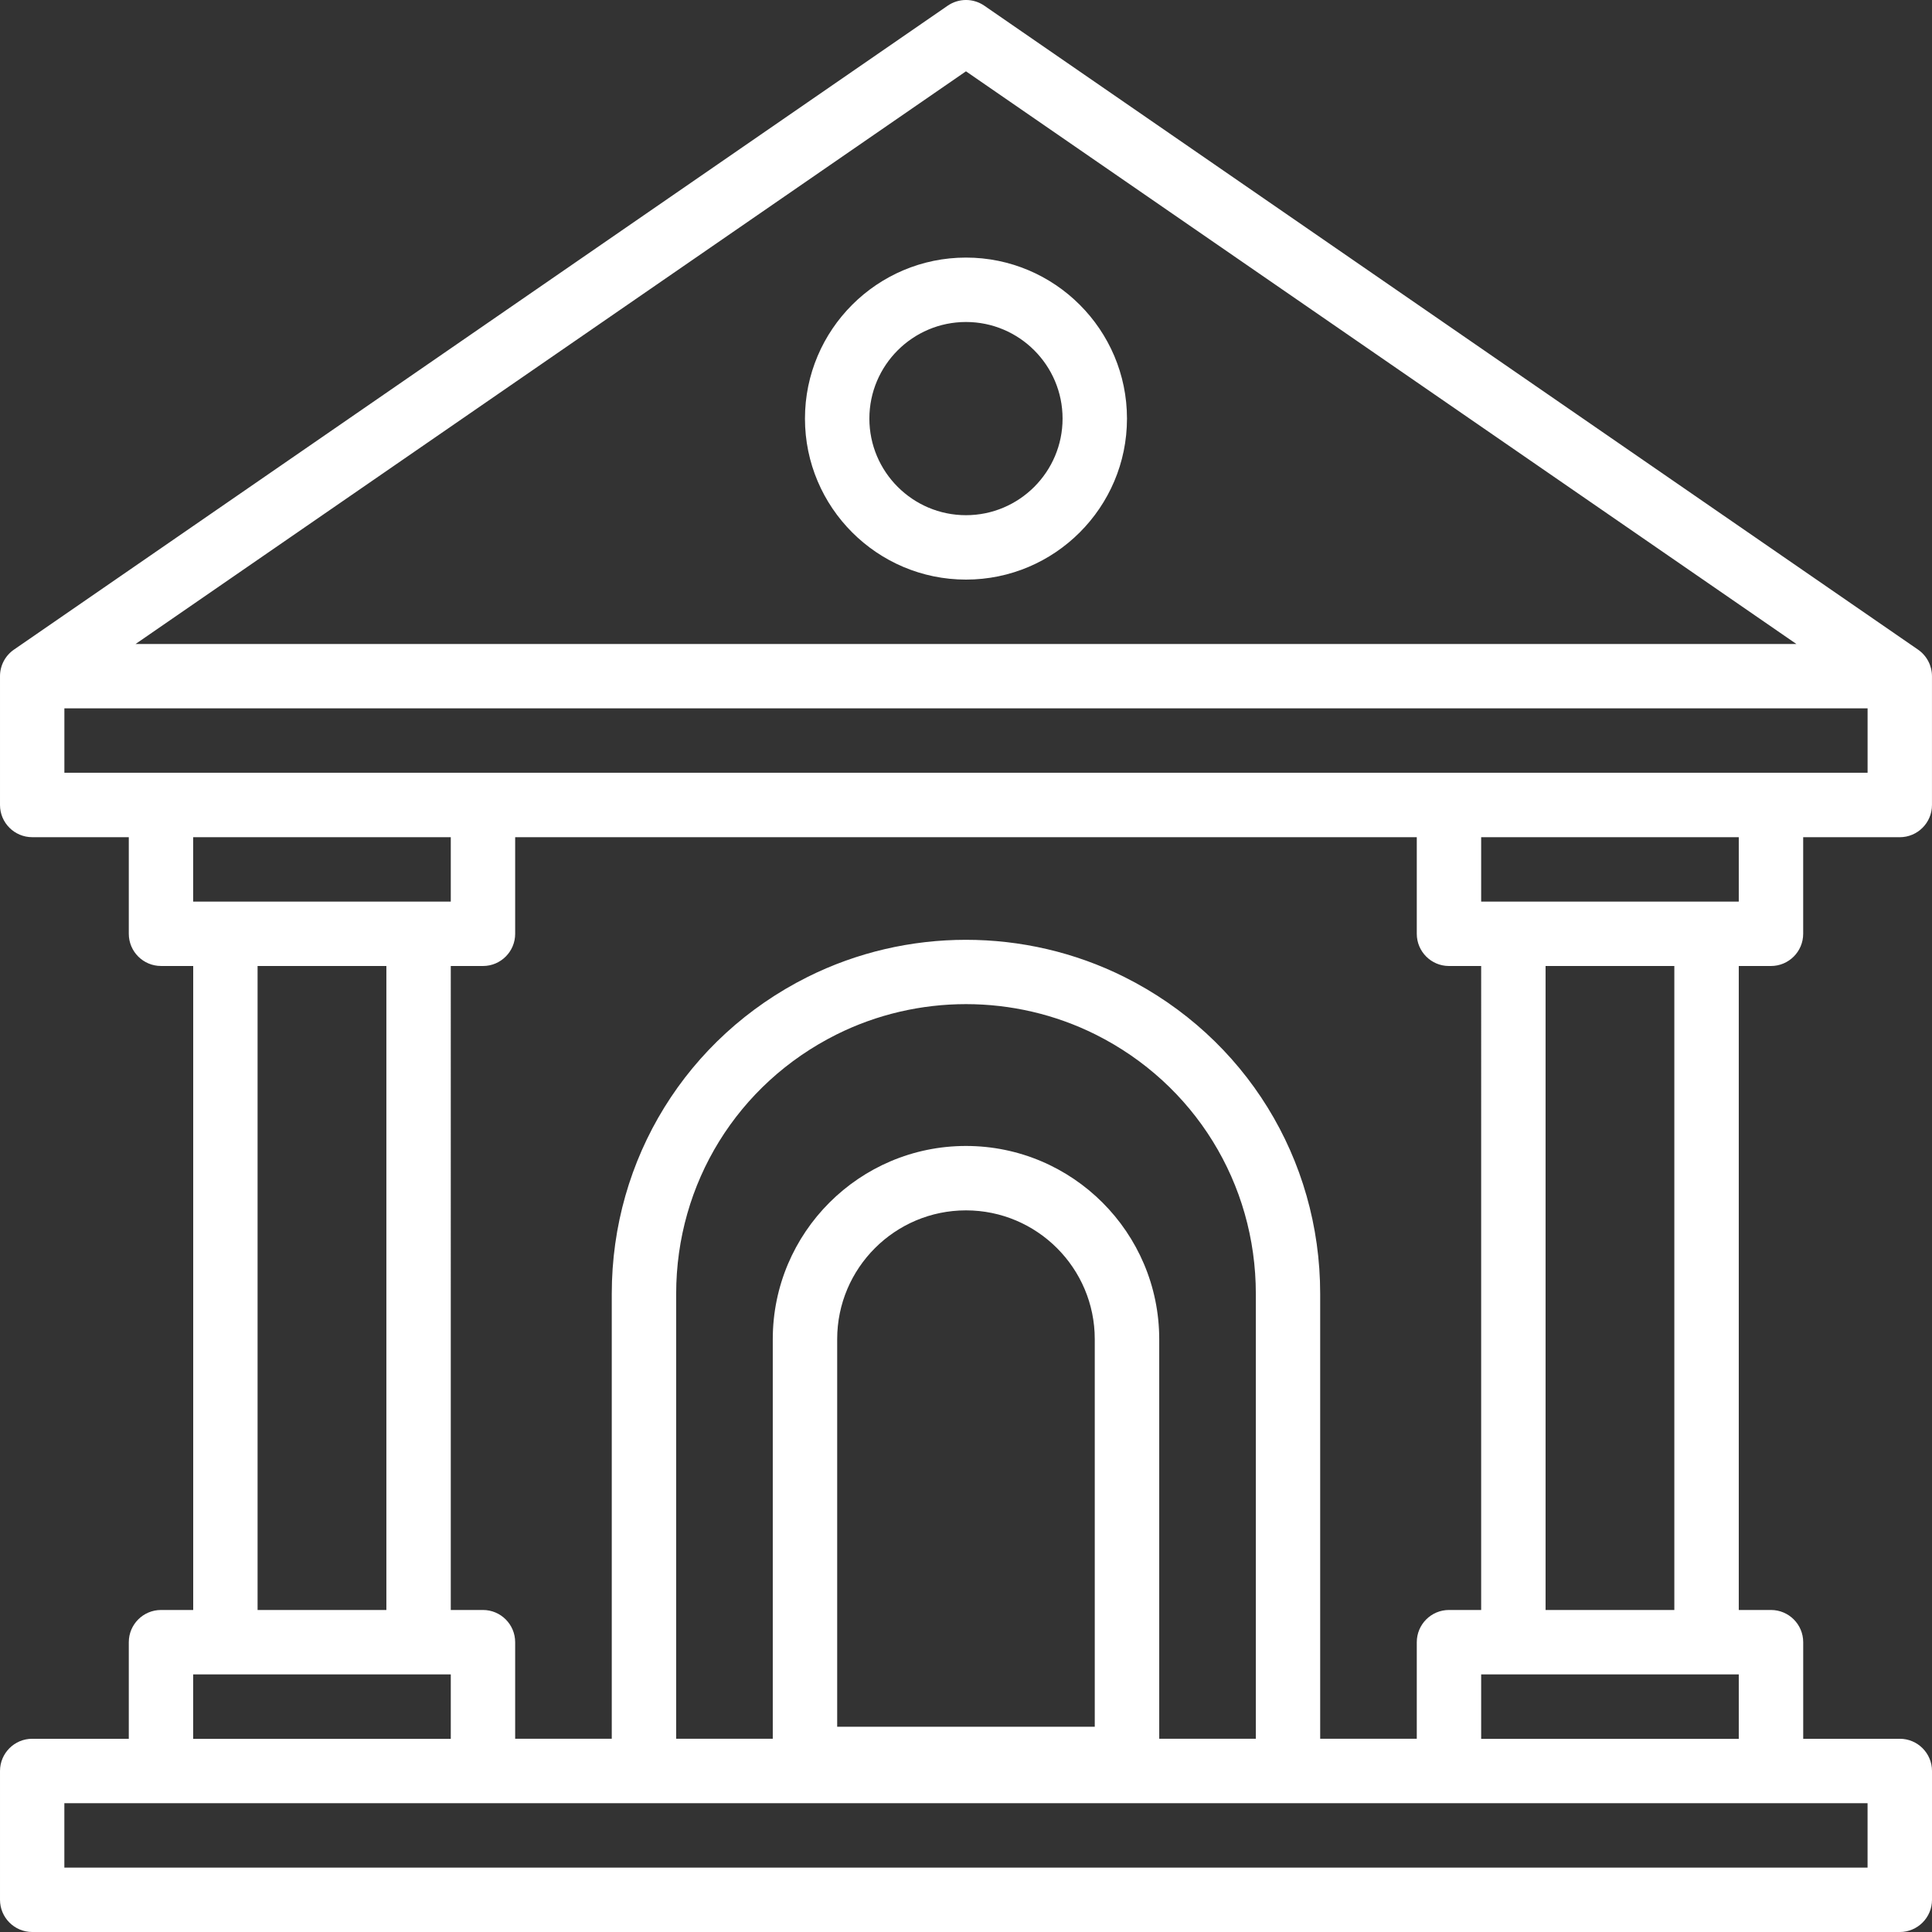 <?xml version="1.0" encoding="utf-8"?>
<!-- Generator: Adobe Illustrator 16.0.0, SVG Export Plug-In . SVG Version: 6.00 Build 0)  -->
<!DOCTYPE svg PUBLIC "-//W3C//DTD SVG 1.1//EN" "http://www.w3.org/Graphics/SVG/1.1/DTD/svg11.dtd">
<svg version="1.1" id="Layer_1" xmlns="http://www.w3.org/2000/svg" xmlns:xlink="http://www.w3.org/1999/xlink" x="0px" y="0px"
	 width="68px" height="68px" viewBox="271.501 363 68 68" enable-background="new 271.501 363 68 68" xml:space="preserve">
<rect x="271.501" y="363" width="68" height="68" fill="#333333" stroke="none"/>
<g>
	<g>
		<path fill="#FFFFFF" d="M333.833,397c0.626,0,1.134-0.508,1.134-1.133v-3.4h3.4c0.625,0,1.133-0.508,1.133-1.133V386.8
			c0-0.373-0.184-0.723-0.489-0.934L306.145,363.2c-0.389-0.267-0.899-0.267-1.288,0l-32.867,22.666
			c-0.306,0.211-0.489,0.561-0.489,0.934v4.533c0,0.625,0.508,1.133,1.133,1.133h3.4v3.4c0,0.625,0.508,1.133,1.134,1.133h1.133
			v22.667h-1.133c-0.626,0-1.134,0.508-1.134,1.134v3.399h-3.4c-0.625,0-1.133,0.508-1.133,1.134v4.533
			c0,0.625,0.508,1.134,1.133,1.134h65.734c0.625,0,1.133-0.509,1.133-1.134v-4.533c0-0.626-0.508-1.134-1.133-1.134h-3.4V420.8
			c0-0.626-0.508-1.134-1.134-1.134H332.7V397H333.833z M305.5,365.51l29.228,20.156h-58.455L305.5,365.51z M273.767,390.199v-2.267
			h63.467v2.267H273.767z M332.7,421.933v2.268h-9.067v-2.268H332.7z M325.9,419.666V397h4.532v22.667L325.9,419.666L325.9,419.666z
			 M323.633,419.666H322.5c-0.625,0-1.133,0.508-1.133,1.134v3.399h-3.4v-15.663c0-4.752-2.641-9.024-6.893-11.15
			c-3.491-1.744-7.659-1.744-11.15,0c-4.25,2.126-6.891,6.398-6.891,11.15v15.663h-3.4V420.8c0-0.626-0.508-1.134-1.133-1.134
			h-1.133V397h1.133c0.625,0,1.133-0.508,1.133-1.133v-3.4h31.734v3.4c0,0.625,0.508,1.133,1.133,1.133h1.133V419.666
			L323.633,419.666z M305.5,403.334c-3.75,0-6.8,3.05-6.8,6.8v14.065h-3.4v-15.663c0-3.888,2.16-7.383,5.639-9.123
			c2.857-1.428,6.267-1.428,9.125,0c3.477,1.74,5.638,5.236,5.638,9.123v15.663h-3.4v-14.065
			C312.3,406.384,309.25,403.334,305.5,403.334z M310.033,410.134v13.642h-9.066v-13.642c0-2.501,2.034-4.533,4.533-4.533
			C308,405.601,310.033,407.633,310.033,410.134z M278.3,394.733v-2.267h9.067v2.267H278.3z M285.1,397v22.667h-4.533V397H285.1z
			 M278.3,421.933h9.067v2.268H278.3V421.933z M337.233,426.466v2.268h-63.467v-2.268H337.233z M323.633,394.733v-2.267h9.067v2.267
			H323.633z M305.5,372.066c-3.124,0-5.667,2.542-5.667,5.667s2.543,5.667,5.667,5.667s5.667-2.542,5.667-5.667
			S308.624,372.066,305.5,372.066z M305.5,381.133c-1.874,0-3.4-1.525-3.4-3.4s1.526-3.4,3.4-3.4c1.875,0,3.4,1.525,3.4,3.4
			S307.375,381.133,305.5,381.133z"/>
	</g>
</g>
</svg>
